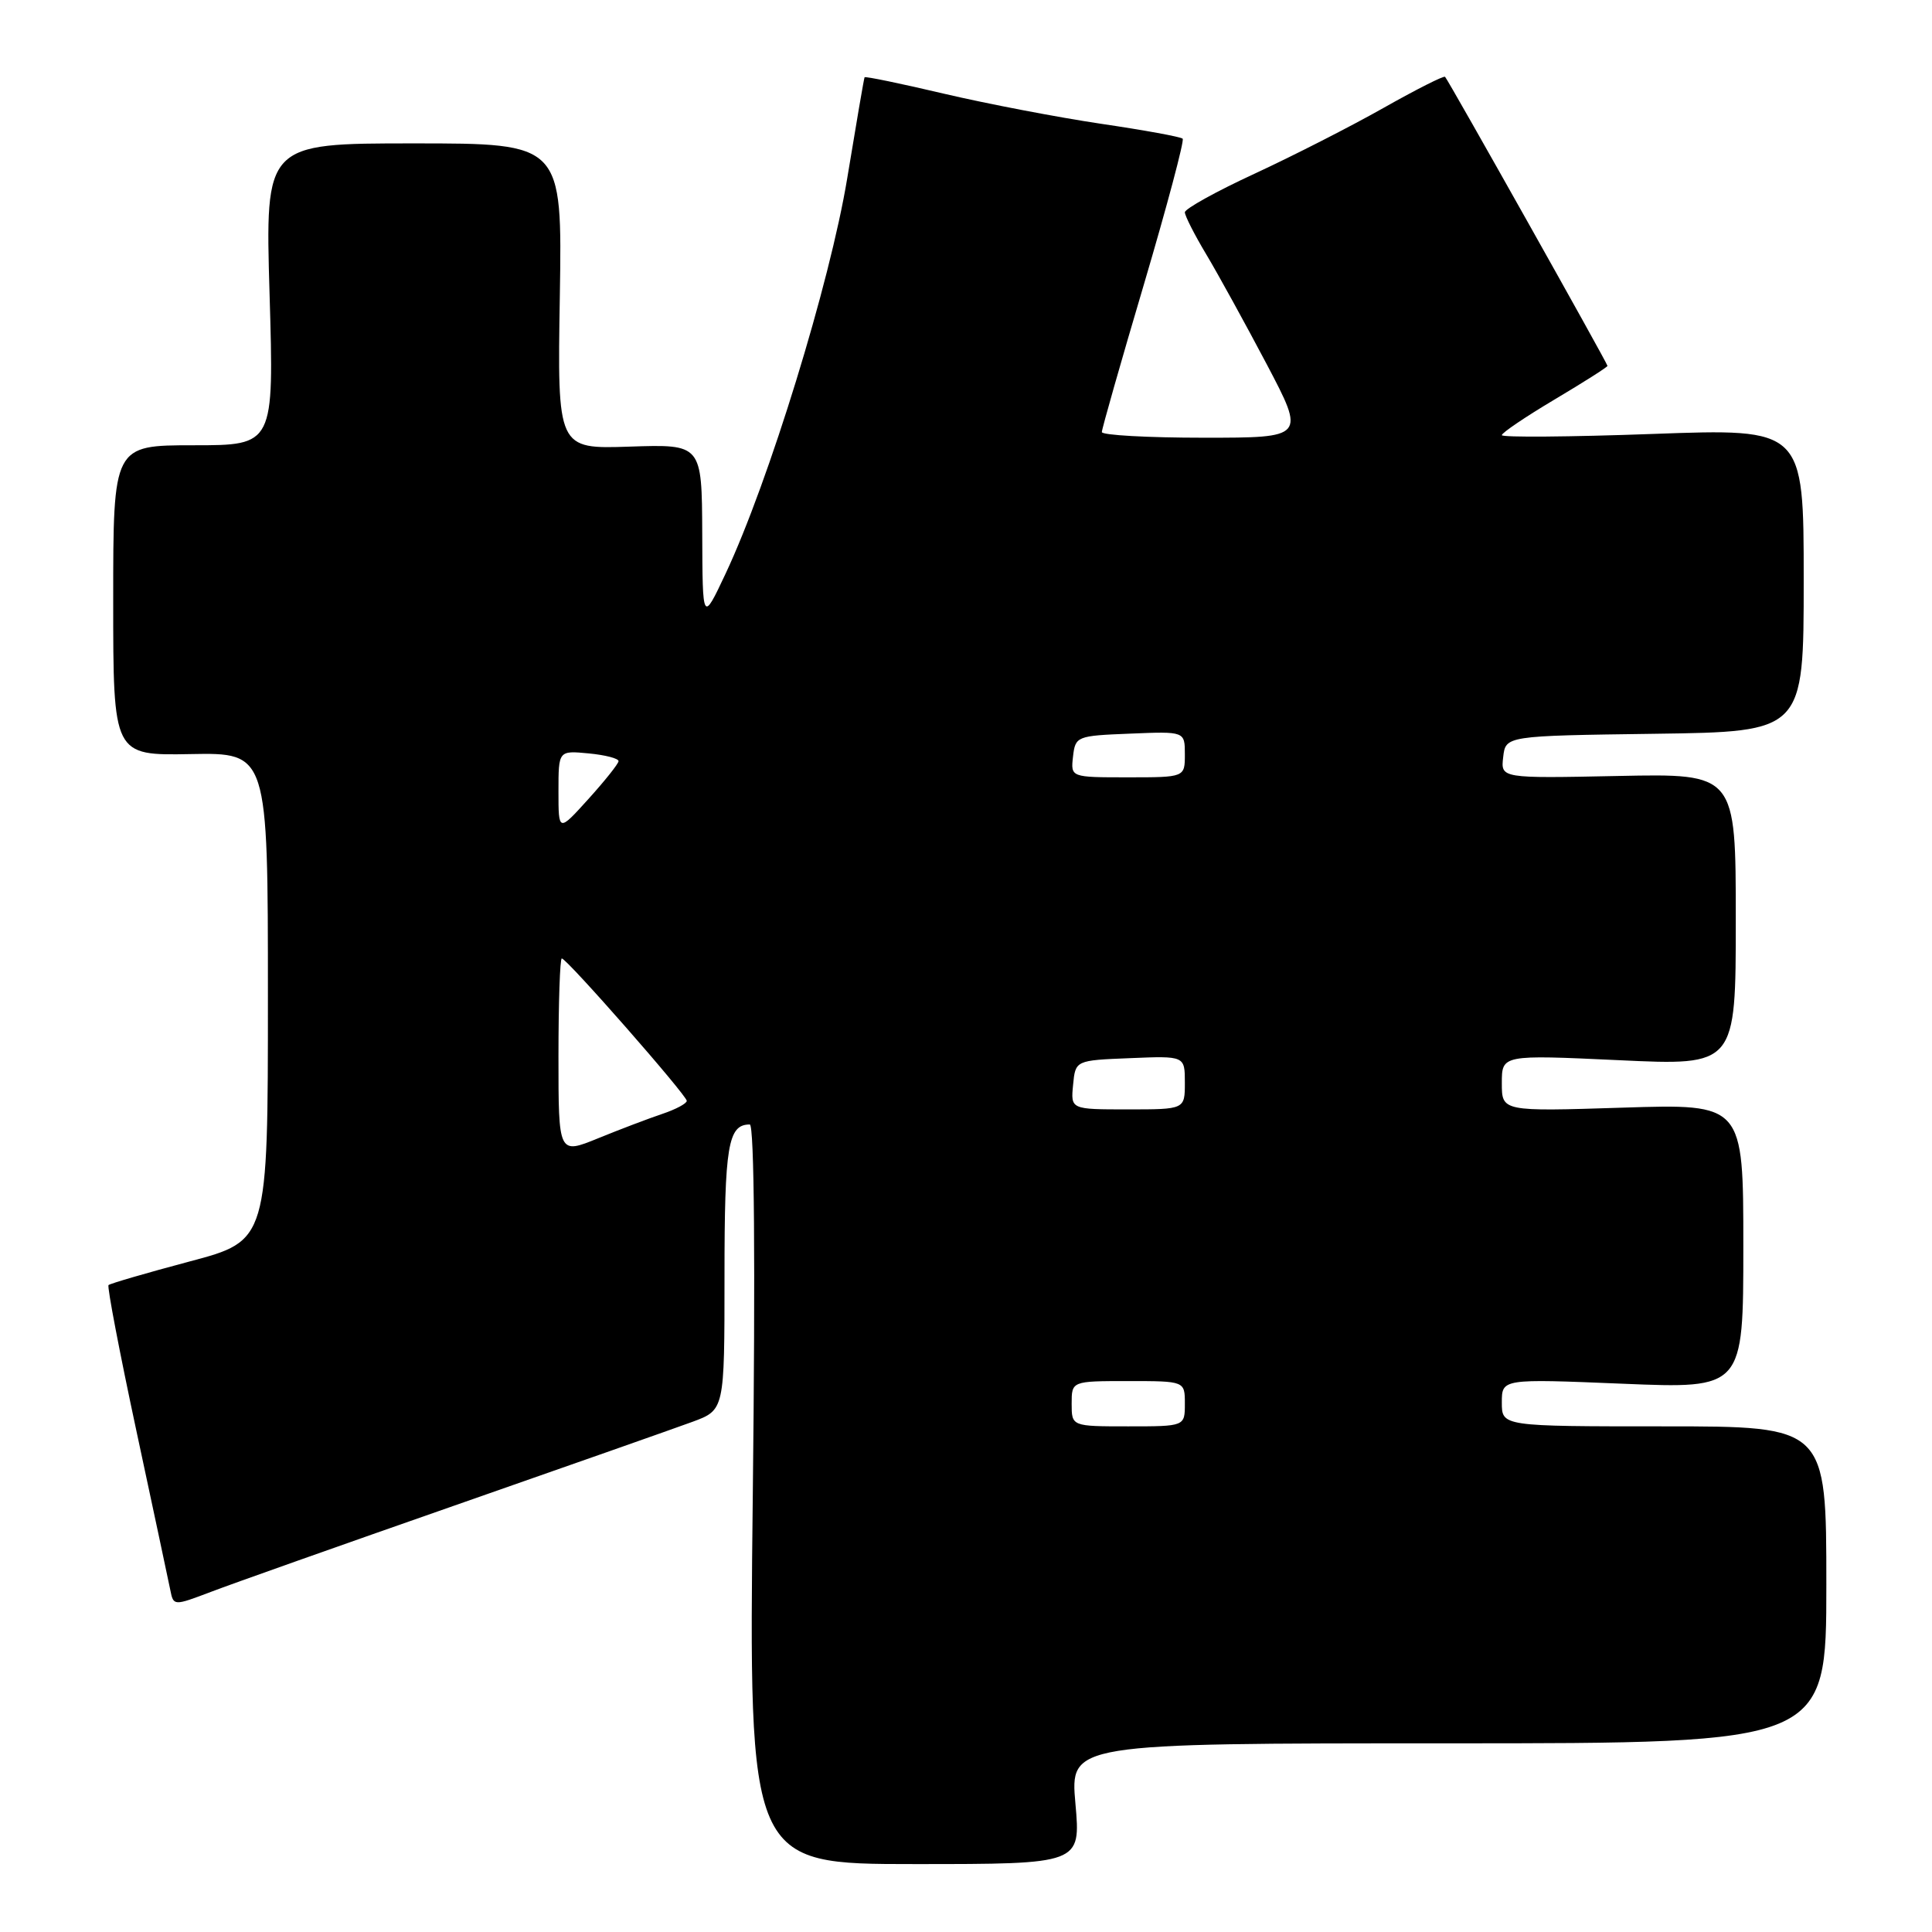 <?xml version="1.0" encoding="UTF-8" standalone="no"?>
<!DOCTYPE svg PUBLIC "-//W3C//DTD SVG 1.1//EN" "http://www.w3.org/Graphics/SVG/1.1/DTD/svg11.dtd" >
<svg xmlns="http://www.w3.org/2000/svg" xmlns:xlink="http://www.w3.org/1999/xlink" version="1.1" viewBox="0 0 256 256">
 <g >
 <path fill="currentColor"
d=" M 142.50 239.00 C 141.79 231.00 141.79 231.00 191.90 231.00 C 242.00 231.00 242.00 231.00 242.00 210.00 C 242.00 189.00 242.00 189.00 220.50 189.00 C 199.00 189.00 199.00 189.00 199.00 185.84 C 199.00 182.69 199.00 182.69 215.00 183.35 C 231.00 184.01 231.00 184.01 231.00 165.13 C 231.00 146.26 231.00 146.26 215.00 146.77 C 199.00 147.28 199.00 147.28 199.00 143.52 C 199.00 139.76 199.00 139.76 214.50 140.48 C 230.00 141.21 230.00 141.21 230.00 121.86 C 230.00 102.50 230.00 102.50 214.43 102.82 C 198.85 103.14 198.85 103.14 199.18 100.32 C 199.50 97.50 199.50 97.50 219.25 97.23 C 239.00 96.96 239.00 96.96 239.00 76.86 C 239.00 56.77 239.00 56.77 219.00 57.50 C 208.00 57.90 199.00 57.97 199.00 57.66 C 199.00 57.35 202.15 55.22 206.00 52.93 C 209.85 50.64 213.00 48.64 213.00 48.48 C 213.00 48.15 191.96 10.70 191.48 10.18 C 191.32 10.00 187.66 11.85 183.34 14.29 C 179.03 16.73 171.34 20.65 166.25 23.01 C 161.16 25.36 157.00 27.67 157.00 28.13 C 157.00 28.59 158.28 31.11 159.85 33.73 C 161.42 36.36 165.01 42.89 167.84 48.25 C 172.97 58.00 172.97 58.00 159.49 58.00 C 152.07 58.00 146.00 57.66 146.00 57.25 C 146.00 56.84 148.51 48.02 151.58 37.66 C 154.64 27.30 156.95 18.62 156.71 18.38 C 156.47 18.13 151.59 17.24 145.88 16.40 C 140.17 15.55 130.82 13.76 125.10 12.42 C 119.38 11.07 114.63 10.09 114.56 10.24 C 114.48 10.38 113.45 16.41 112.26 23.63 C 109.99 37.43 101.87 63.83 96.15 76.00 C 93.09 82.50 93.09 82.50 93.05 70.68 C 93.00 58.86 93.00 58.86 83.43 59.18 C 73.85 59.50 73.85 59.50 74.18 39.25 C 74.50 19.00 74.50 19.00 54.82 19.00 C 35.13 19.00 35.13 19.00 35.72 39.00 C 36.31 59.00 36.31 59.00 25.66 59.00 C 15.00 59.00 15.00 59.00 15.00 79.56 C 15.00 100.11 15.00 100.11 25.25 99.92 C 35.50 99.73 35.50 99.73 35.50 132.06 C 35.50 164.40 35.50 164.40 25.13 167.15 C 19.42 168.67 14.59 170.08 14.38 170.28 C 14.18 170.49 15.84 179.17 18.07 189.58 C 20.30 199.99 22.32 209.47 22.56 210.66 C 22.99 212.81 22.99 212.81 27.98 210.92 C 30.72 209.87 45.24 204.73 60.23 199.49 C 75.23 194.25 89.41 189.26 91.75 188.40 C 96.00 186.83 96.00 186.83 96.00 169.12 C 96.00 151.79 96.46 149.00 99.35 149.00 C 99.95 149.00 100.10 167.23 99.75 198.00 C 99.20 247.00 99.20 247.00 121.20 247.00 C 143.21 247.00 143.21 247.00 142.50 239.00 Z  M 142.00 186.00 C 142.00 183.00 142.00 183.00 149.50 183.00 C 157.00 183.00 157.00 183.00 157.00 186.00 C 157.00 189.00 157.00 189.00 149.50 189.00 C 142.00 189.00 142.00 189.00 142.00 186.00 Z  M 74.00 139.99 C 74.00 132.84 74.20 127.00 74.44 127.00 C 75.10 127.00 91.00 145.13 91.00 145.87 C 91.00 146.22 89.54 147.00 87.75 147.60 C 85.96 148.20 82.14 149.65 79.25 150.83 C 74.00 152.97 74.00 152.97 74.00 139.99 Z  M 142.19 143.75 C 142.50 140.50 142.50 140.50 149.75 140.21 C 157.00 139.91 157.00 139.91 157.00 143.46 C 157.00 147.00 157.00 147.00 149.44 147.00 C 141.87 147.00 141.87 147.00 142.19 143.75 Z  M 74.00 104.85 C 74.00 99.45 74.00 99.45 78.00 99.83 C 80.20 100.04 81.98 100.50 81.96 100.86 C 81.94 101.21 80.14 103.47 77.96 105.88 C 74.00 110.26 74.00 110.26 74.00 104.85 Z  M 142.18 100.25 C 142.49 97.56 142.67 97.49 149.75 97.21 C 157.00 96.91 157.00 96.91 157.00 99.96 C 157.00 103.00 157.00 103.00 149.43 103.00 C 141.87 103.00 141.87 103.00 142.18 100.25 Z "/>
</g>
</svg>